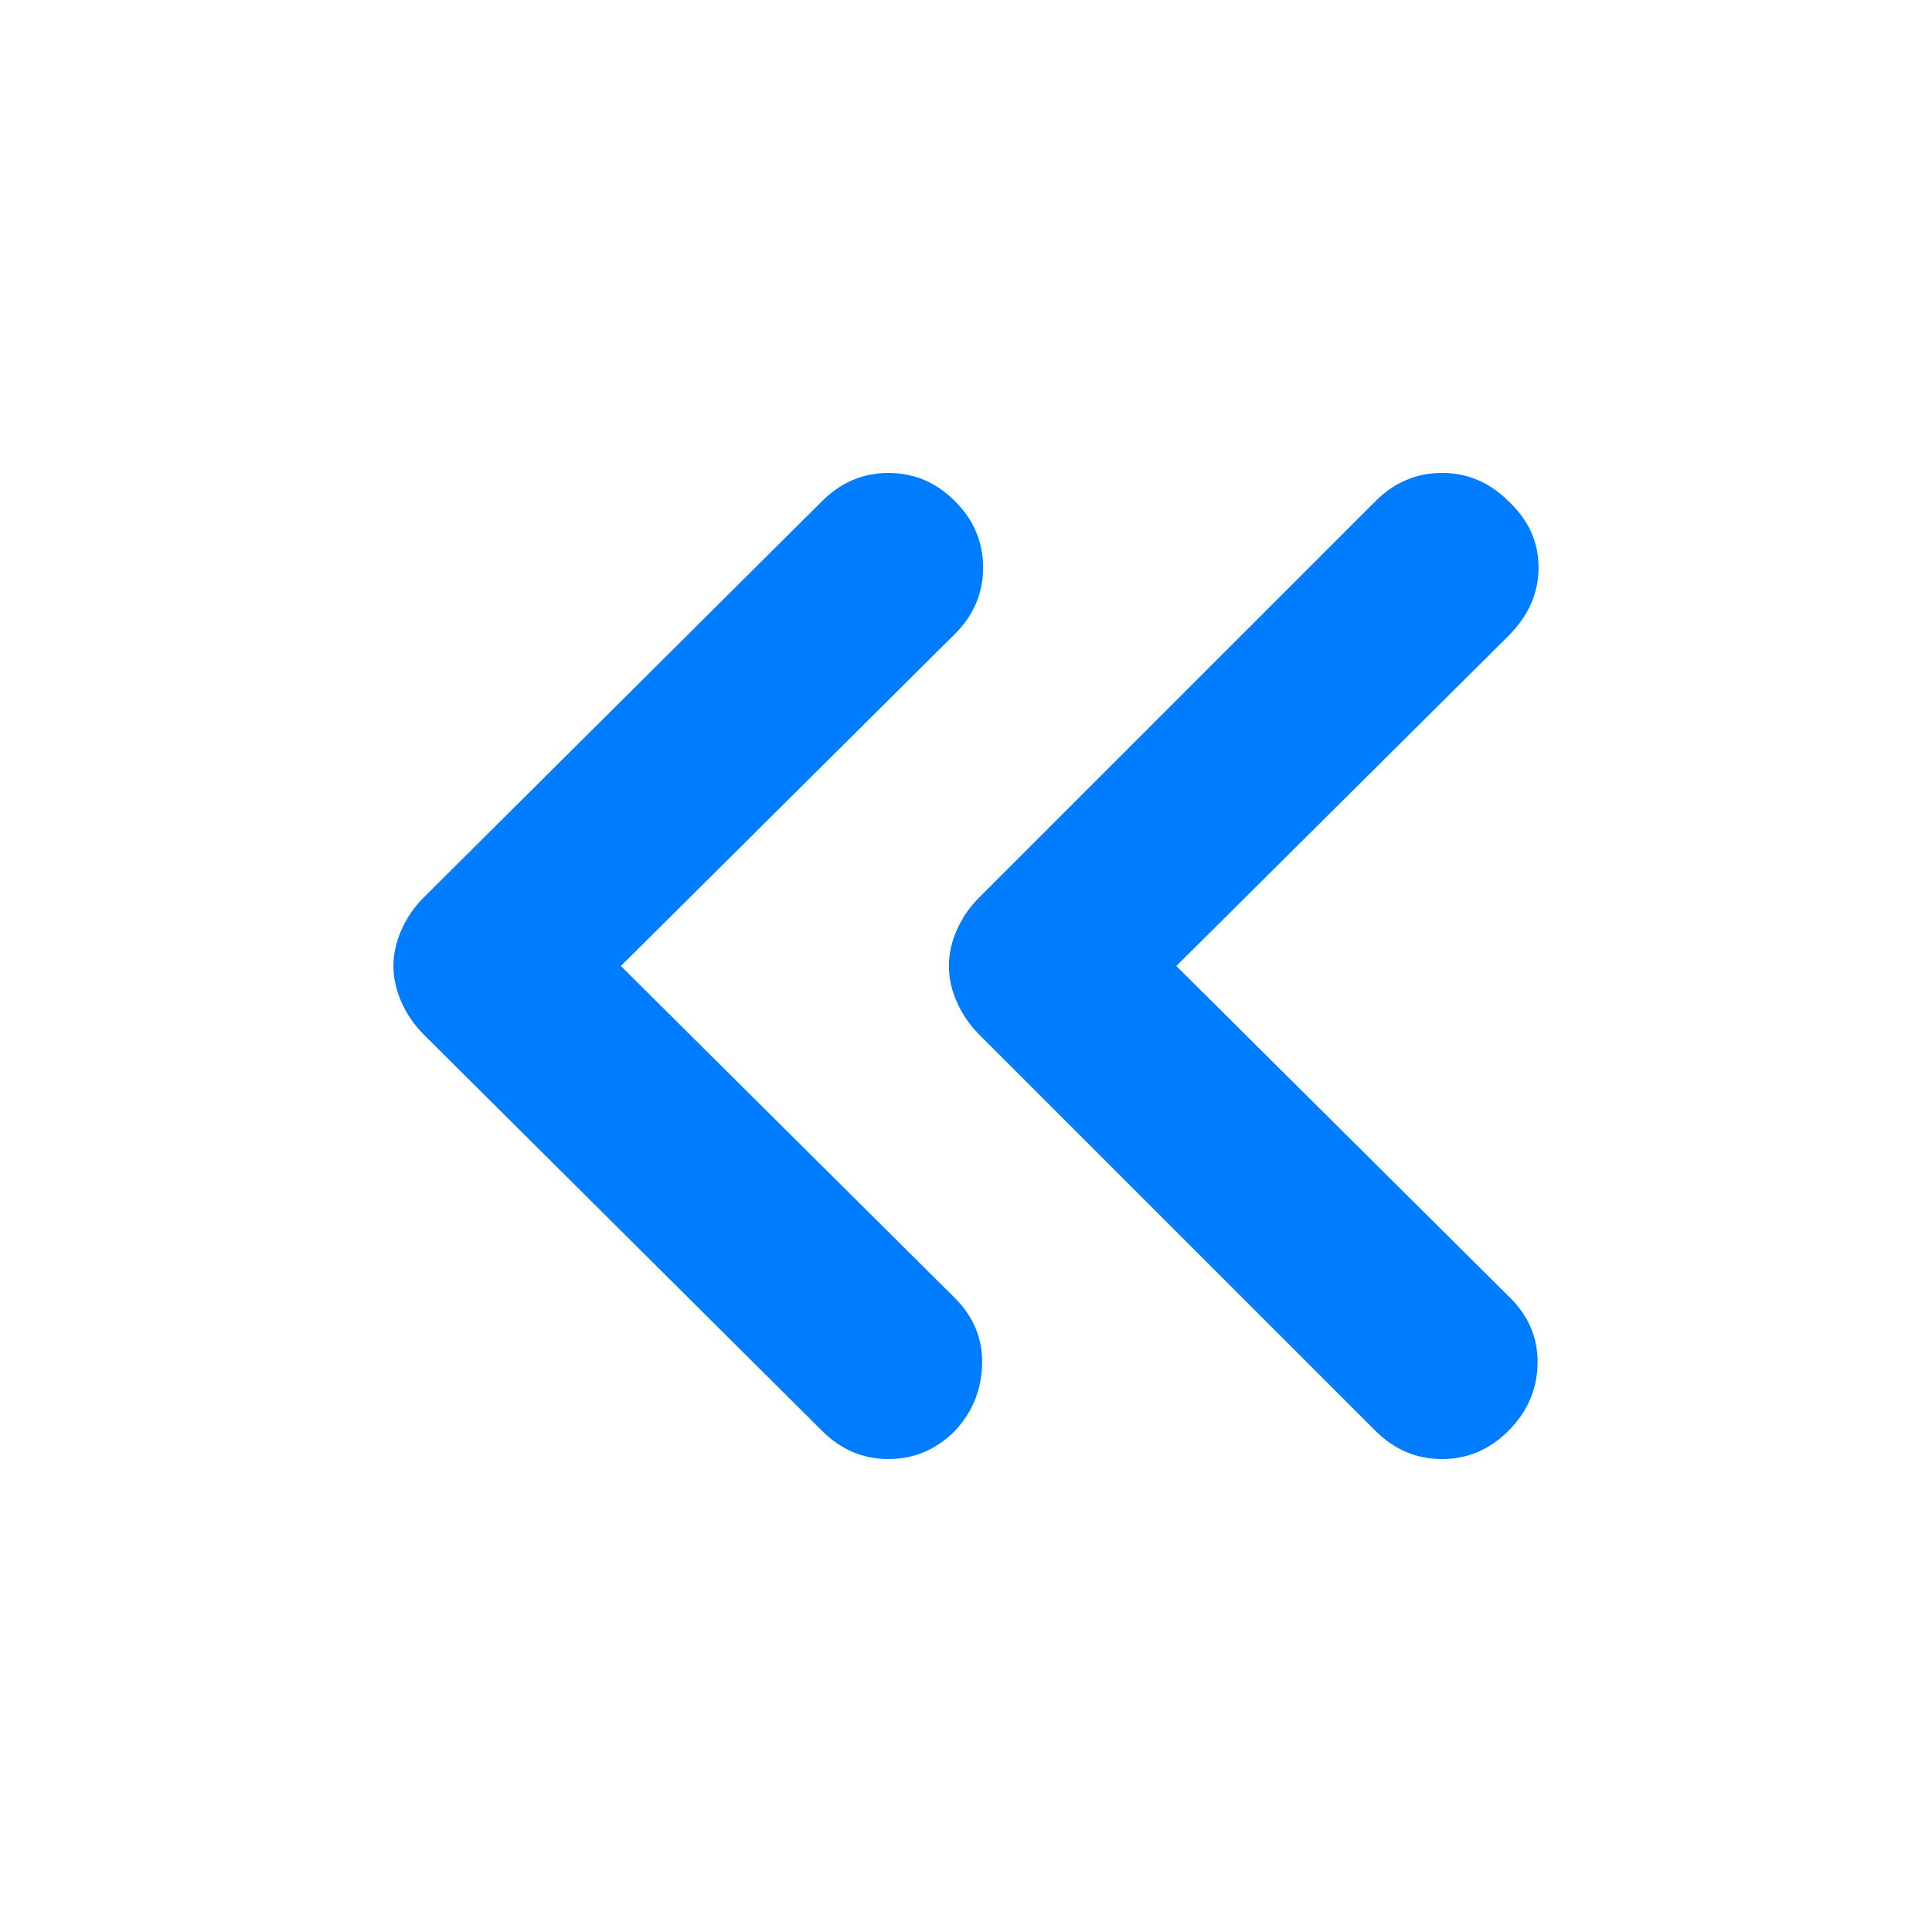 <svg height="48" viewBox="0 -960 960 960" width="48" xmlns="http://www.w3.org/2000/svg"><path fill="rgb(0, 125, 255)" d="m308.5-480 166 165c9.33 9.33 13.83 20.33 13.5 33s-4.83 23.67-13.5 33c-9.33 9.33-20.33 14-33 14s-23.67-4.67-33-14l-198-197c-4.67-4.67-8.33-10-11-16s-4-12-4-18 1.33-12 4-18 6.33-11.33 11-16l198-197c9.33-9.33 20.33-14 33-14s23.67 4.67 33 14 14 20.33 14 33-4.67 23.67-14 33zm276 0 166 165c9.33 9.33 13.83 20.33 13.5 33s-5.17 23.67-14.5 33-20.33 14-33 14-23.67-4.67-33-14l-197-197c-4.67-4.67-8.33-10-11-16s-4-12-4-18 1.33-12 4-18 6.33-11.33 11-16l197-197c9.33-9.33 20.33-14 33-14s23.67 4.67 33 14c10 9.33 15 20.33 15 33s-5 24-15 34z"/></svg>